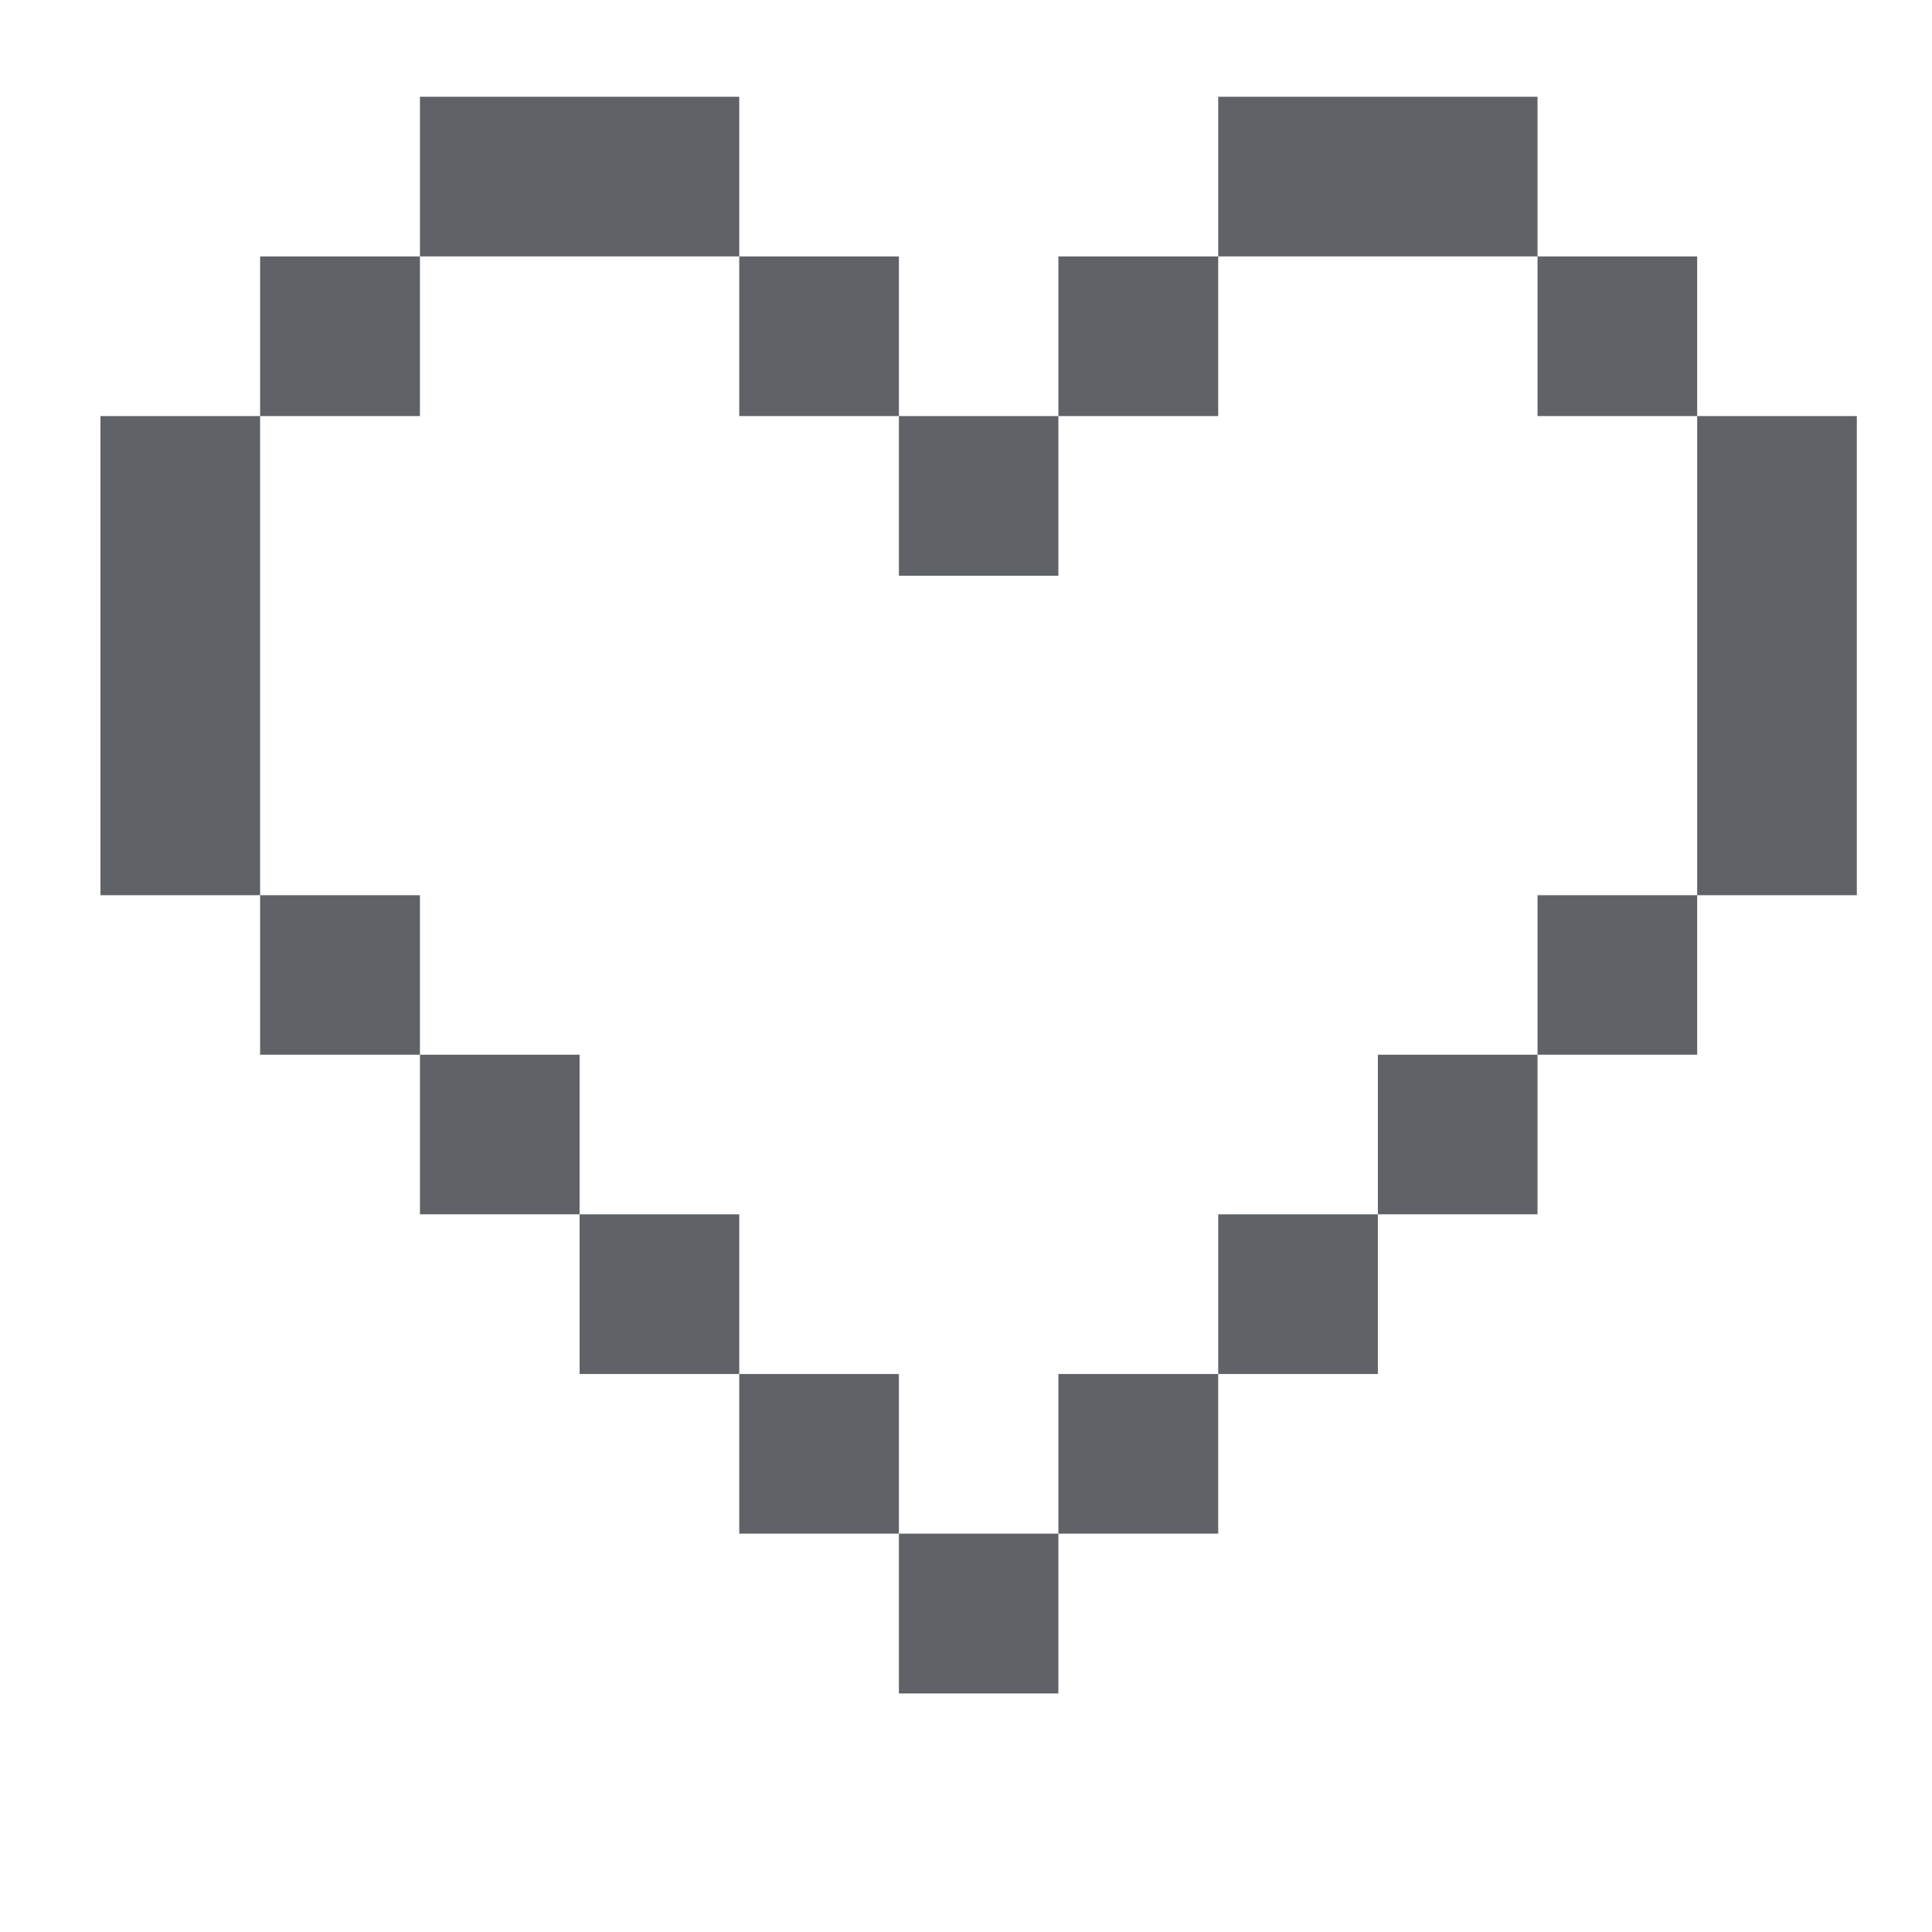 <svg width="11" height="11" viewBox="0 0 11 11" fill="none" xmlns="http://www.w3.org/2000/svg">
<g clip-path="url(#clip0_6061_8957)">
<path d="M6.026 9.642H5.118V8.732H6.026V9.642ZM5.118 8.732H4.209V7.823H5.118V8.732ZM6.936 8.732H6.026V7.823H6.936V8.732ZM4.209 7.823H3.3V6.914H4.209V7.823ZM7.845 7.823H6.936V6.914H7.845V7.823ZM3.3 6.914H2.391V6.005H3.3V6.914ZM8.754 6.914H7.845V6.005H8.754V6.914ZM2.391 6.005H1.481V5.097H2.391V6.005ZM9.663 6.005H8.754V5.097H9.663V6.005ZM1.481 5.097H0.572V2.369H1.481V5.097ZM10.572 5.097H9.663V2.369H10.572V5.097ZM6.026 3.278H5.118V2.369H6.026V3.278ZM2.391 2.369H1.481V1.46H2.391V2.369ZM5.118 2.369H4.209V1.46H5.118V2.369ZM6.936 2.369H6.026V1.46H6.936V2.369ZM9.663 2.369H8.754V1.46H9.663V2.369ZM4.209 1.46H2.391V0.551H4.209V1.46ZM8.754 1.46H6.936V0.551H8.754V1.46Z" fill="#5F6368"/>
</g>
<defs>
<clipPath id="clip0_6061_8957">
<rect width="10" height="10" fill="white" transform="translate(0.572 0.551)"/>
</clipPath>
</defs>
</svg>
